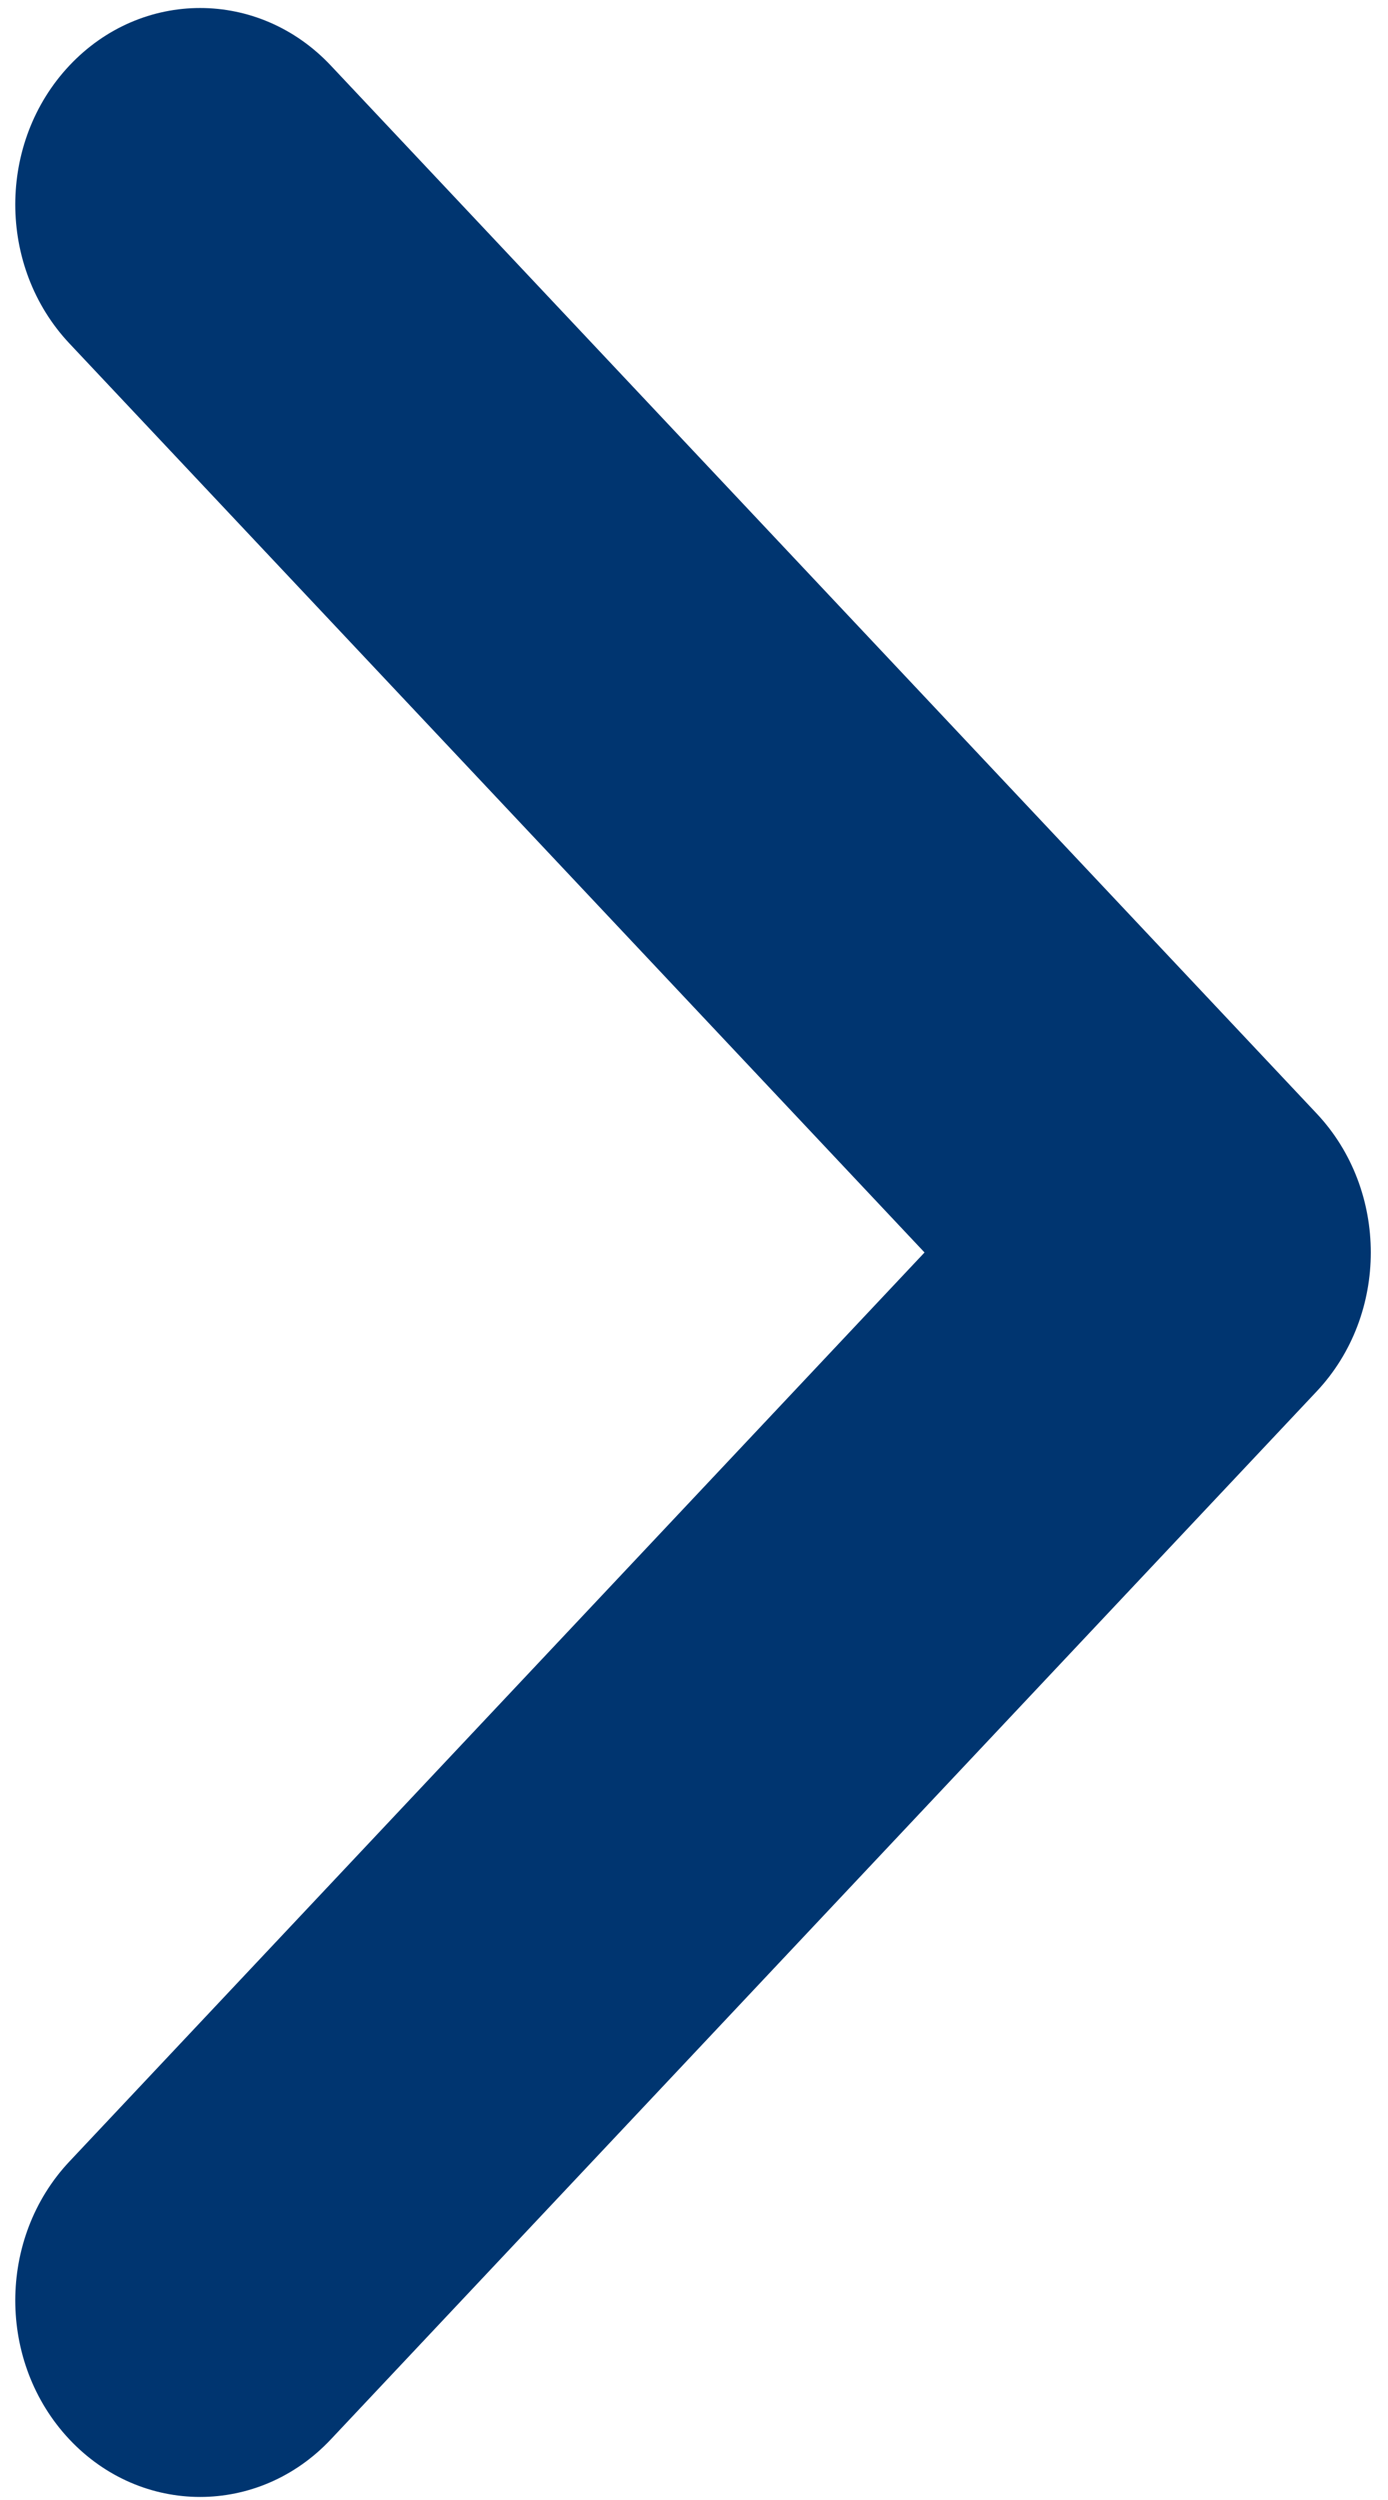 <svg width="65" height="117" viewBox="0 0 65 117" fill="none" xmlns="http://www.w3.org/2000/svg">
<path fill-rule="evenodd" clip-rule="evenodd" d="M3.25 3.068C6.631 -0.523 12.111 -0.523 15.492 3.068L61.659 52.113C65.039 55.705 65.039 61.527 61.659 65.118L15.492 114.164C12.111 117.755 6.631 117.755 3.25 114.164C-0.13 110.572 -0.13 104.75 3.25 101.159L43.296 58.616L3.25 16.073C-0.13 12.482 -0.13 6.659 3.25 3.068Z" fill="#003570"/>
</svg>
